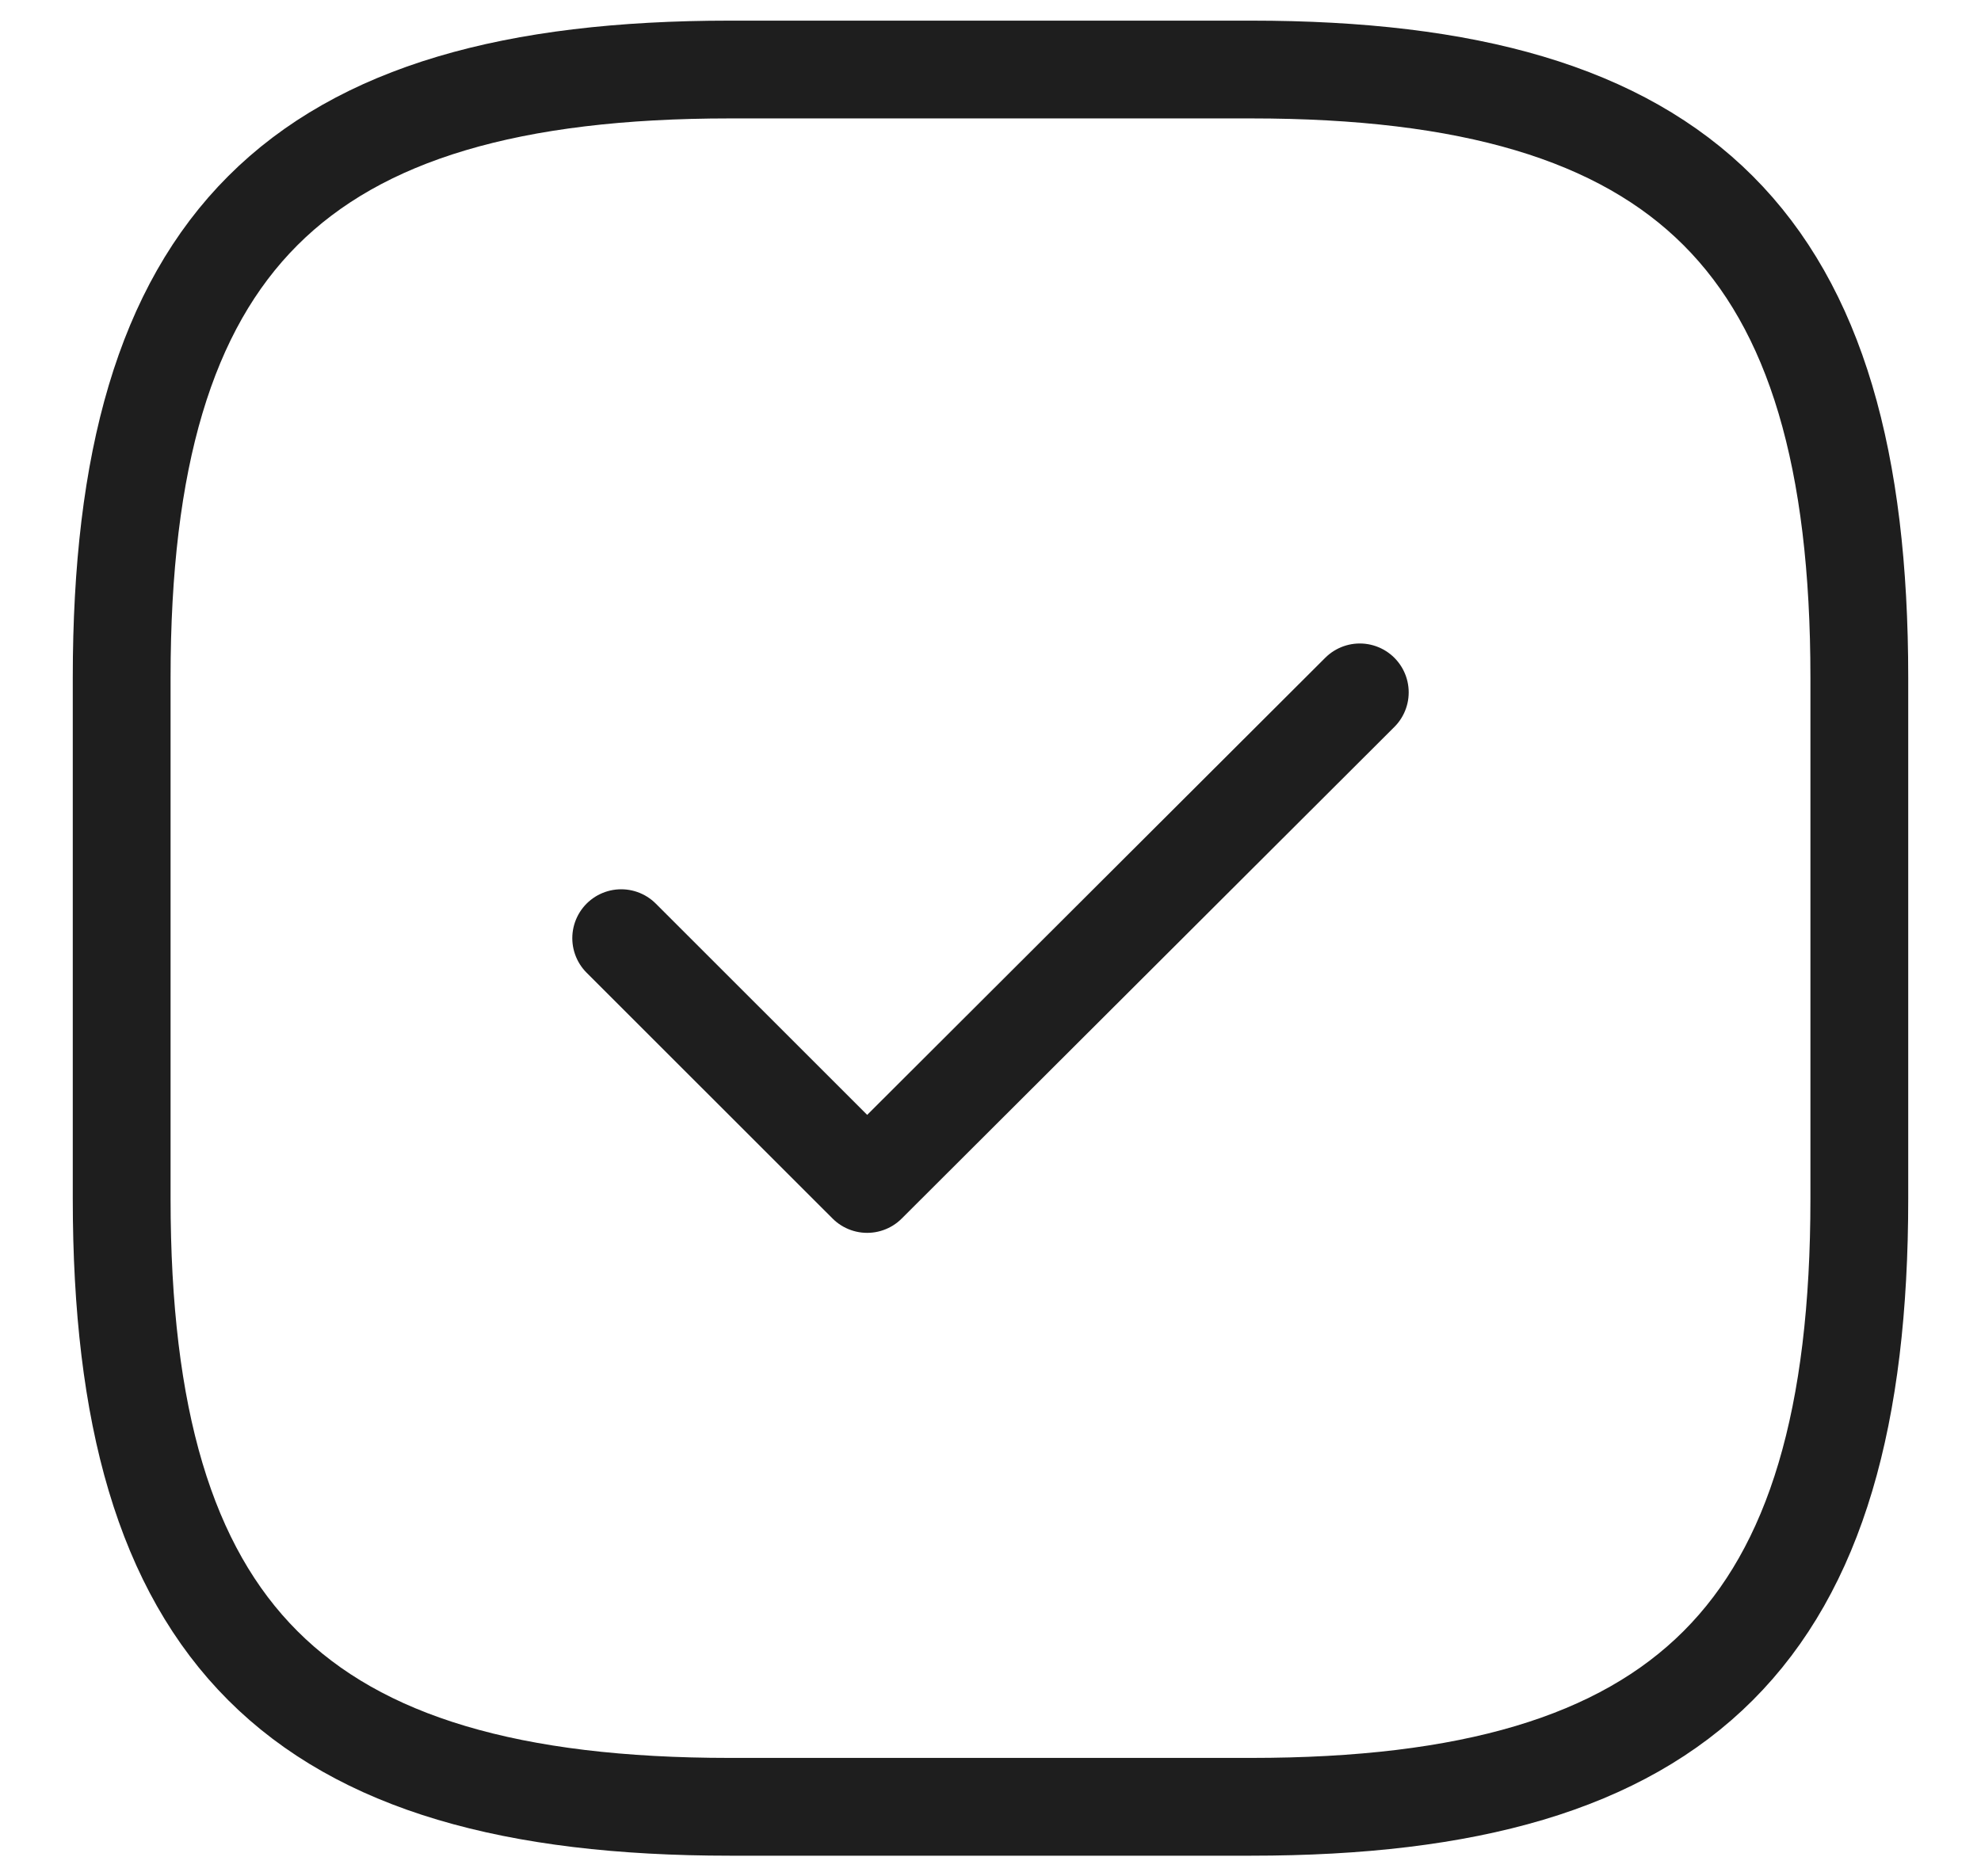 <svg width="19" height="18" viewBox="0 0 19 18" fill="none" xmlns="http://www.w3.org/2000/svg">
<path d="M7 17.333H12C16.167 17.333 17.833 15.667 17.833 11.5V6.5C17.833 2.333 16.167 0.667 12 0.667H7C2.833 0.667 1.167 2.333 1.167 6.5V11.5C1.167 15.667 2.833 17.333 7 17.333Z" stroke="#1E1E1E" stroke-width="0.938" stroke-linecap="round" stroke-linejoin="round"/>
<path d="M5.958 9L8.317 11.358L13.042 6.642" stroke="#1E1E1E" stroke-width="0.938" stroke-linecap="round" stroke-linejoin="round"/>
</svg>
